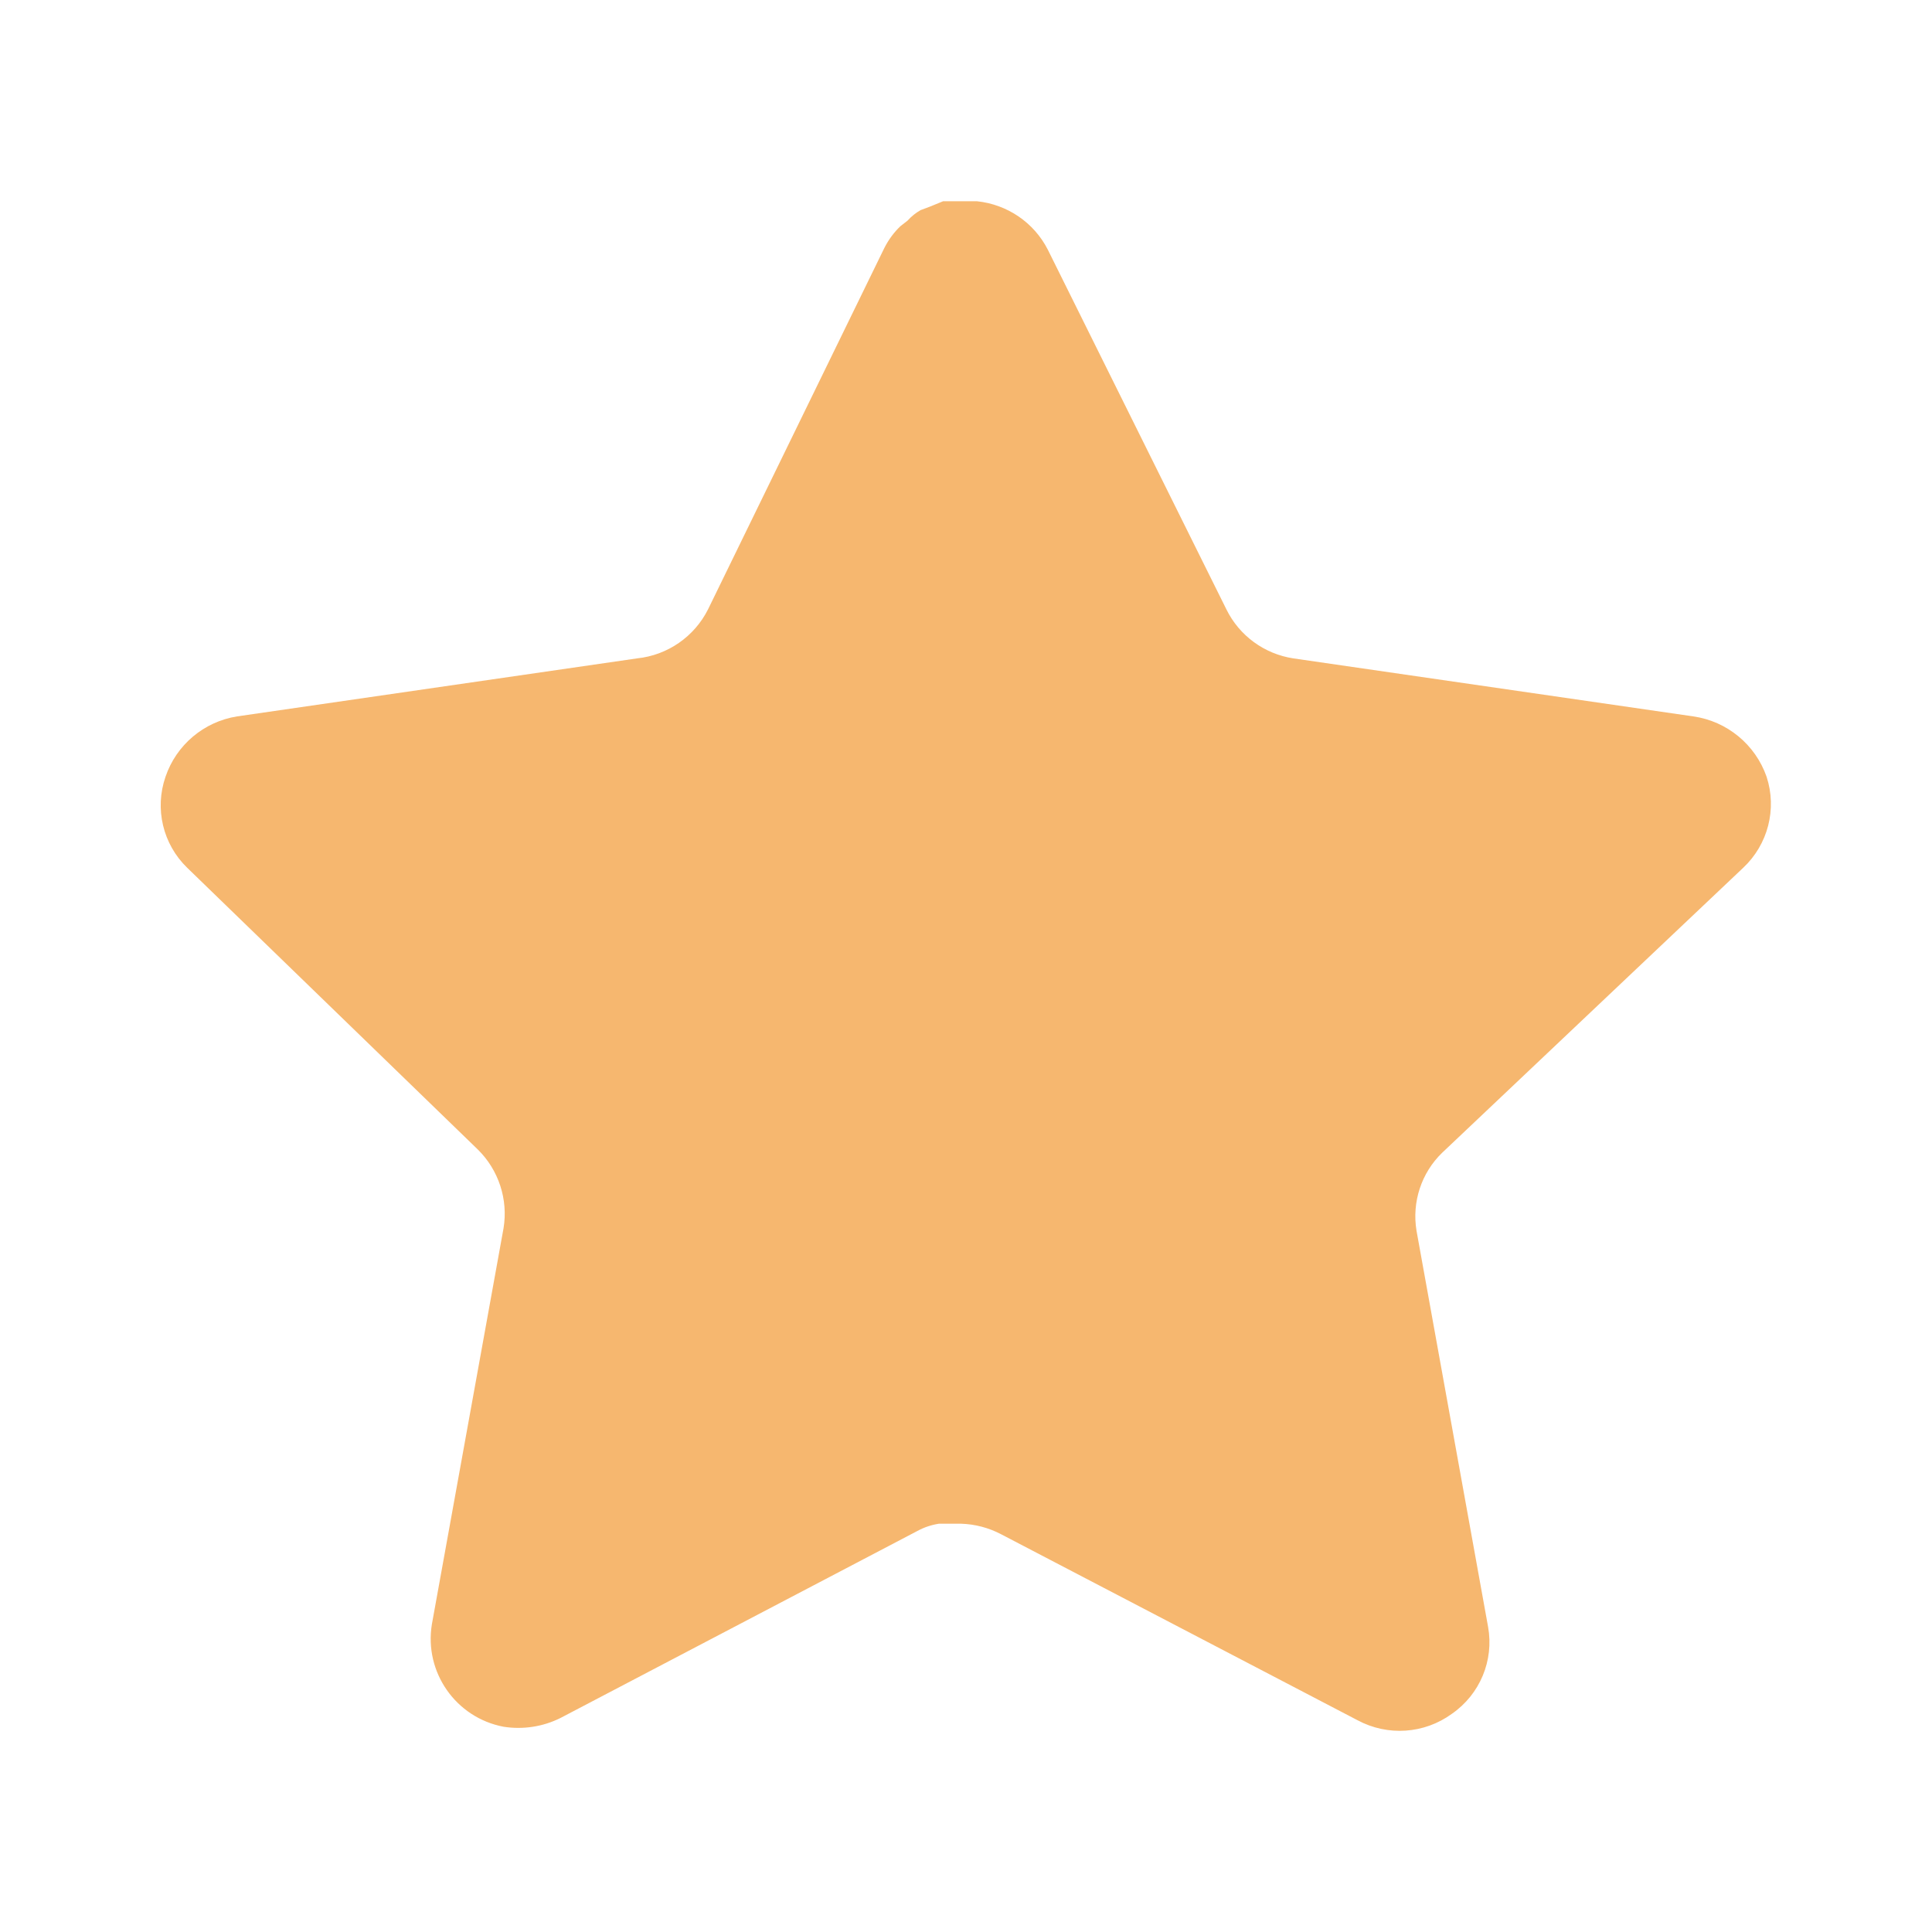 <svg viewBox="0 0 18.279 18.279" xmlns="http://www.w3.org/2000/svg" xmlns:xlink="http://www.w3.org/1999/xlink" width="18.279" height="18.279" fill="none">
	<rect id="Star" width="18.279" height="18.279" x="0" y="0" fill="rgb(0,0,0)" fill-opacity="0" />
	<g id="Iconly/Bold/Star">
		<g id="Star">
			<path id="Vector" d="M13.645 10.906C13.447 11.097 13.357 11.374 13.402 11.645L14.079 15.392C14.136 15.71 14.002 16.031 13.736 16.215C13.475 16.405 13.129 16.428 12.845 16.276L9.472 14.516C9.354 14.454 9.224 14.42 9.091 14.416L8.884 14.416C8.813 14.427 8.743 14.45 8.679 14.485L5.305 16.253C5.138 16.337 4.949 16.366 4.764 16.337C4.313 16.251 4.012 15.822 4.086 15.368L4.764 11.621C4.809 11.348 4.718 11.07 4.521 10.876L1.771 8.21C1.541 7.987 1.461 7.652 1.566 7.349C1.668 7.048 1.929 6.828 2.243 6.778L6.028 6.229C6.316 6.199 6.569 6.024 6.699 5.765L8.367 2.346C8.406 2.269 8.457 2.199 8.519 2.14L8.587 2.087C8.623 2.047 8.664 2.014 8.71 1.988L8.793 1.957L8.923 1.904L9.243 1.904C9.53 1.934 9.782 2.105 9.913 2.361L11.603 5.765C11.725 6.014 11.962 6.187 12.236 6.229L16.021 6.778C16.341 6.824 16.608 7.045 16.714 7.349C16.814 7.655 16.727 7.99 16.493 8.21L13.645 10.906Z" fill="rgb(246,183,111)" fill-rule="nonzero" />
		</g>
	</g>
</svg>
